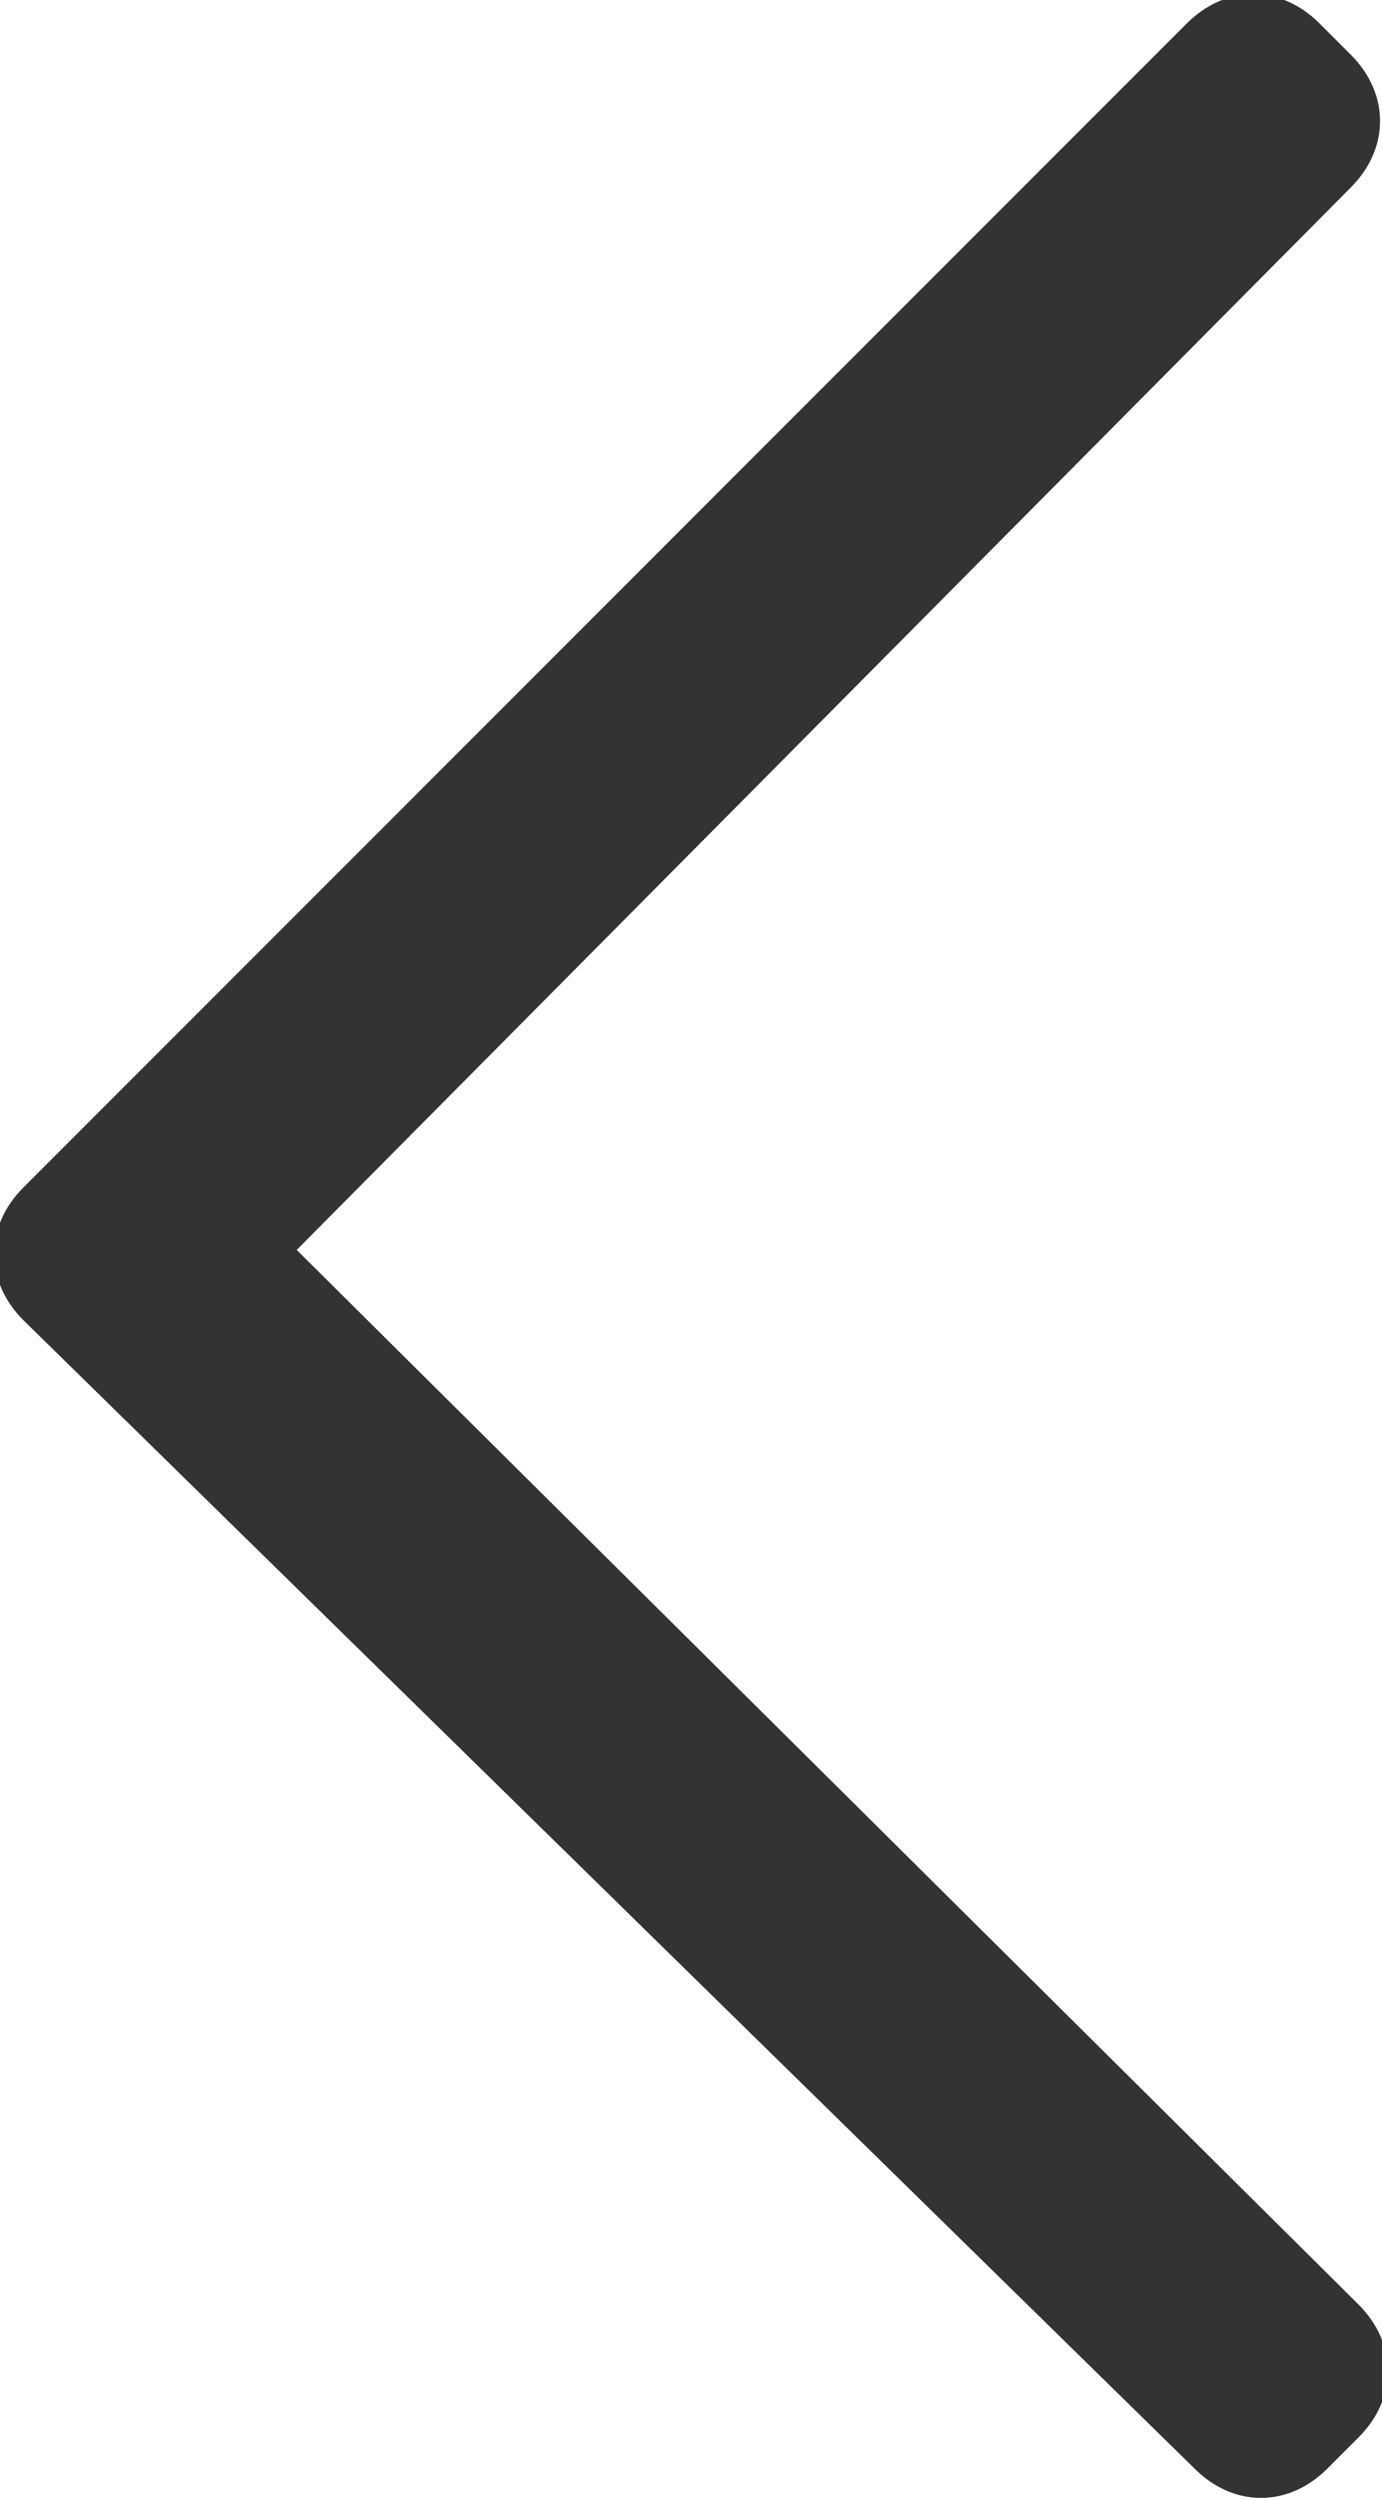 <?xml version="1.0" encoding="utf-8"?>
<!-- Generator: Adobe Illustrator 21.1.0, SVG Export Plug-In . SVG Version: 6.00 Build 0)  -->
<svg version="1.1" id="图层_1" xmlns="http://www.w3.org/2000/svg" xmlns:xlink="http://www.w3.org/1999/xlink" x="0px" y="0px"
	 viewBox="0 0 17.7 32" style="enable-background:new 0 0 17.7 32;" xml:space="preserve">
<style type="text/css">
	.st0{fill:#333333;}
</style>
<title>icon-back</title>
<g id="图层_2">
	<g id="icon">
		<g id="icon-link">
			<path class="st0" d="M7.7,26.6"/>
			<path class="st0" d="M7.6,28.1"/>
			<path class="st0" d="M3.8,16l13.6,13.5c0.5,0.5,0.5,1.2,0,1.7c0,0,0,0,0,0l-0.4,0.4c-0.5,0.5-1.2,0.5-1.7,0c0,0,0,0,0,0L0.3,16.9
				c-0.5-0.5-0.5-1.2,0-1.7L15.2,0.3c0.5-0.5,1.2-0.5,1.7,0c0,0,0,0,0,0l0.4,0.4c0.5,0.5,0.5,1.2,0,1.7c0,0,0,0,0,0L3.8,16z"/>
		</g>
	</g>
</g>
</svg>
